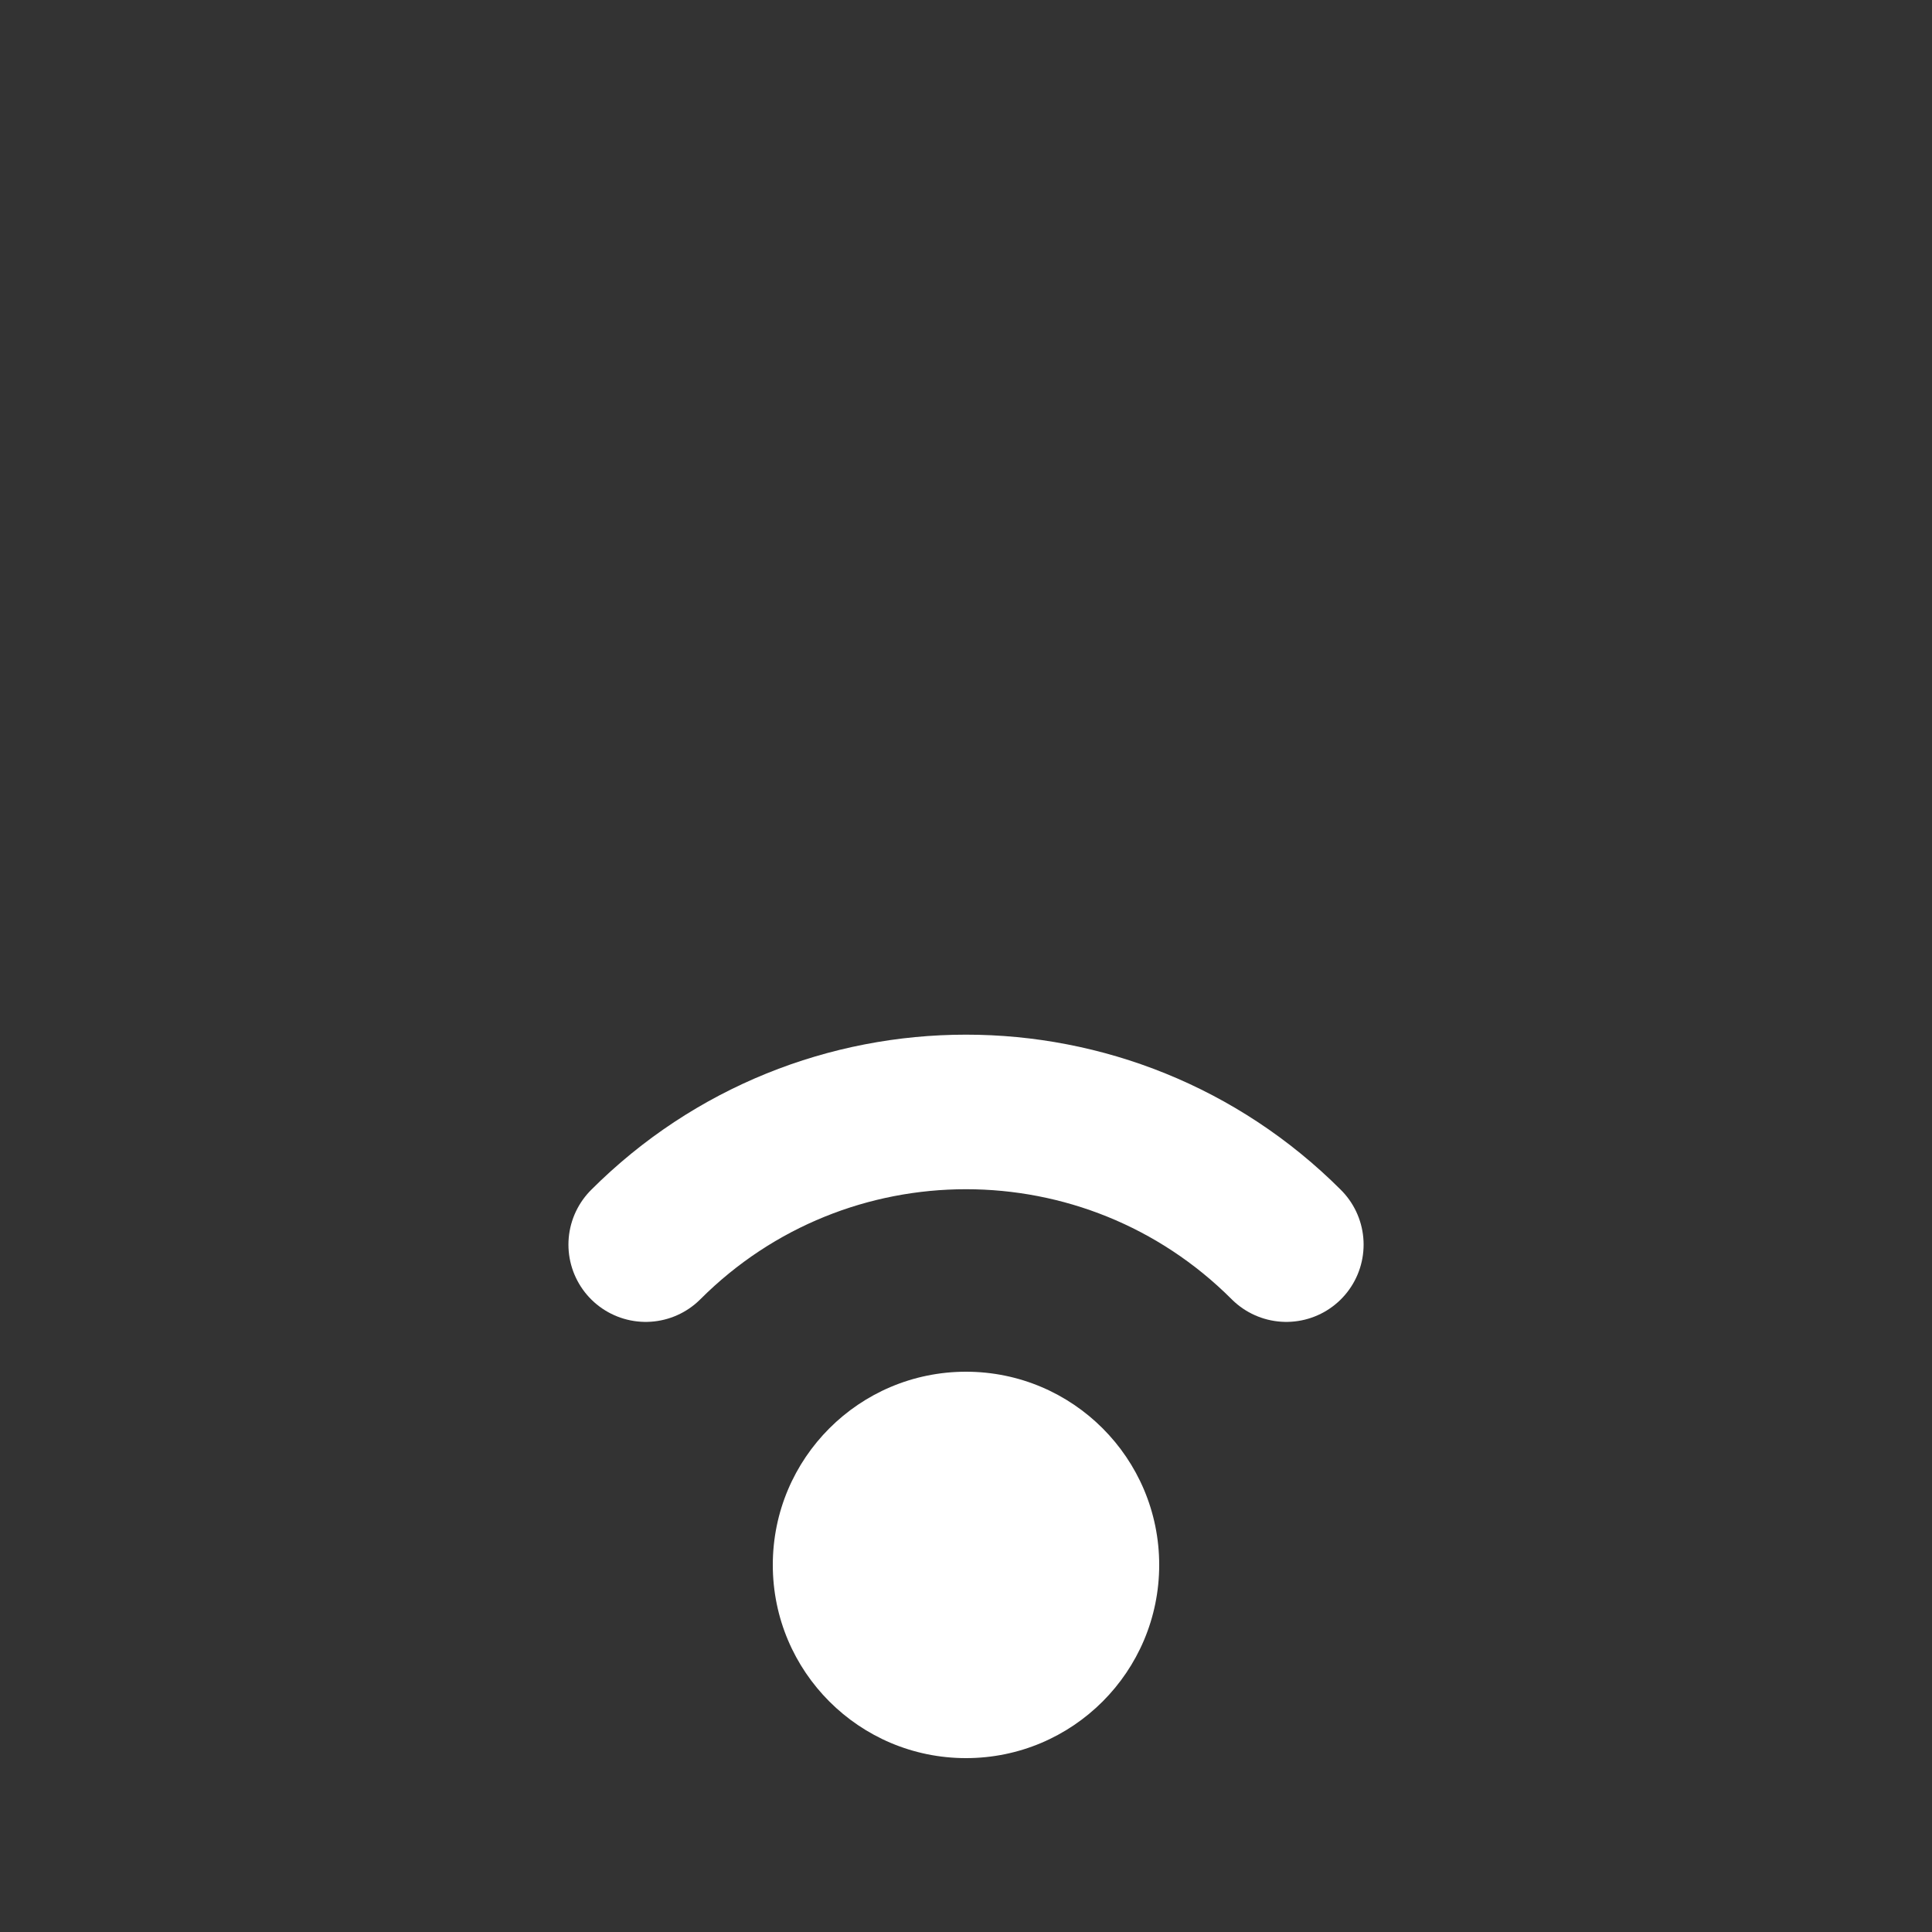 <svg width="100" height="100" viewBox="0 0 100 100" fill="none" xmlns="http://www.w3.org/2000/svg">
<rect x="0" y="0" width="100" height="100" fill="#333333" stroke="none"/>
<path d="M66.58 64.421C57.423 55.265 42.578 55.265 33.422 64.421" stroke="white" stroke-width="8" stroke-linecap="round"/>
<circle cx="50" cy="81" r="10" fill="white"/>
</svg>
